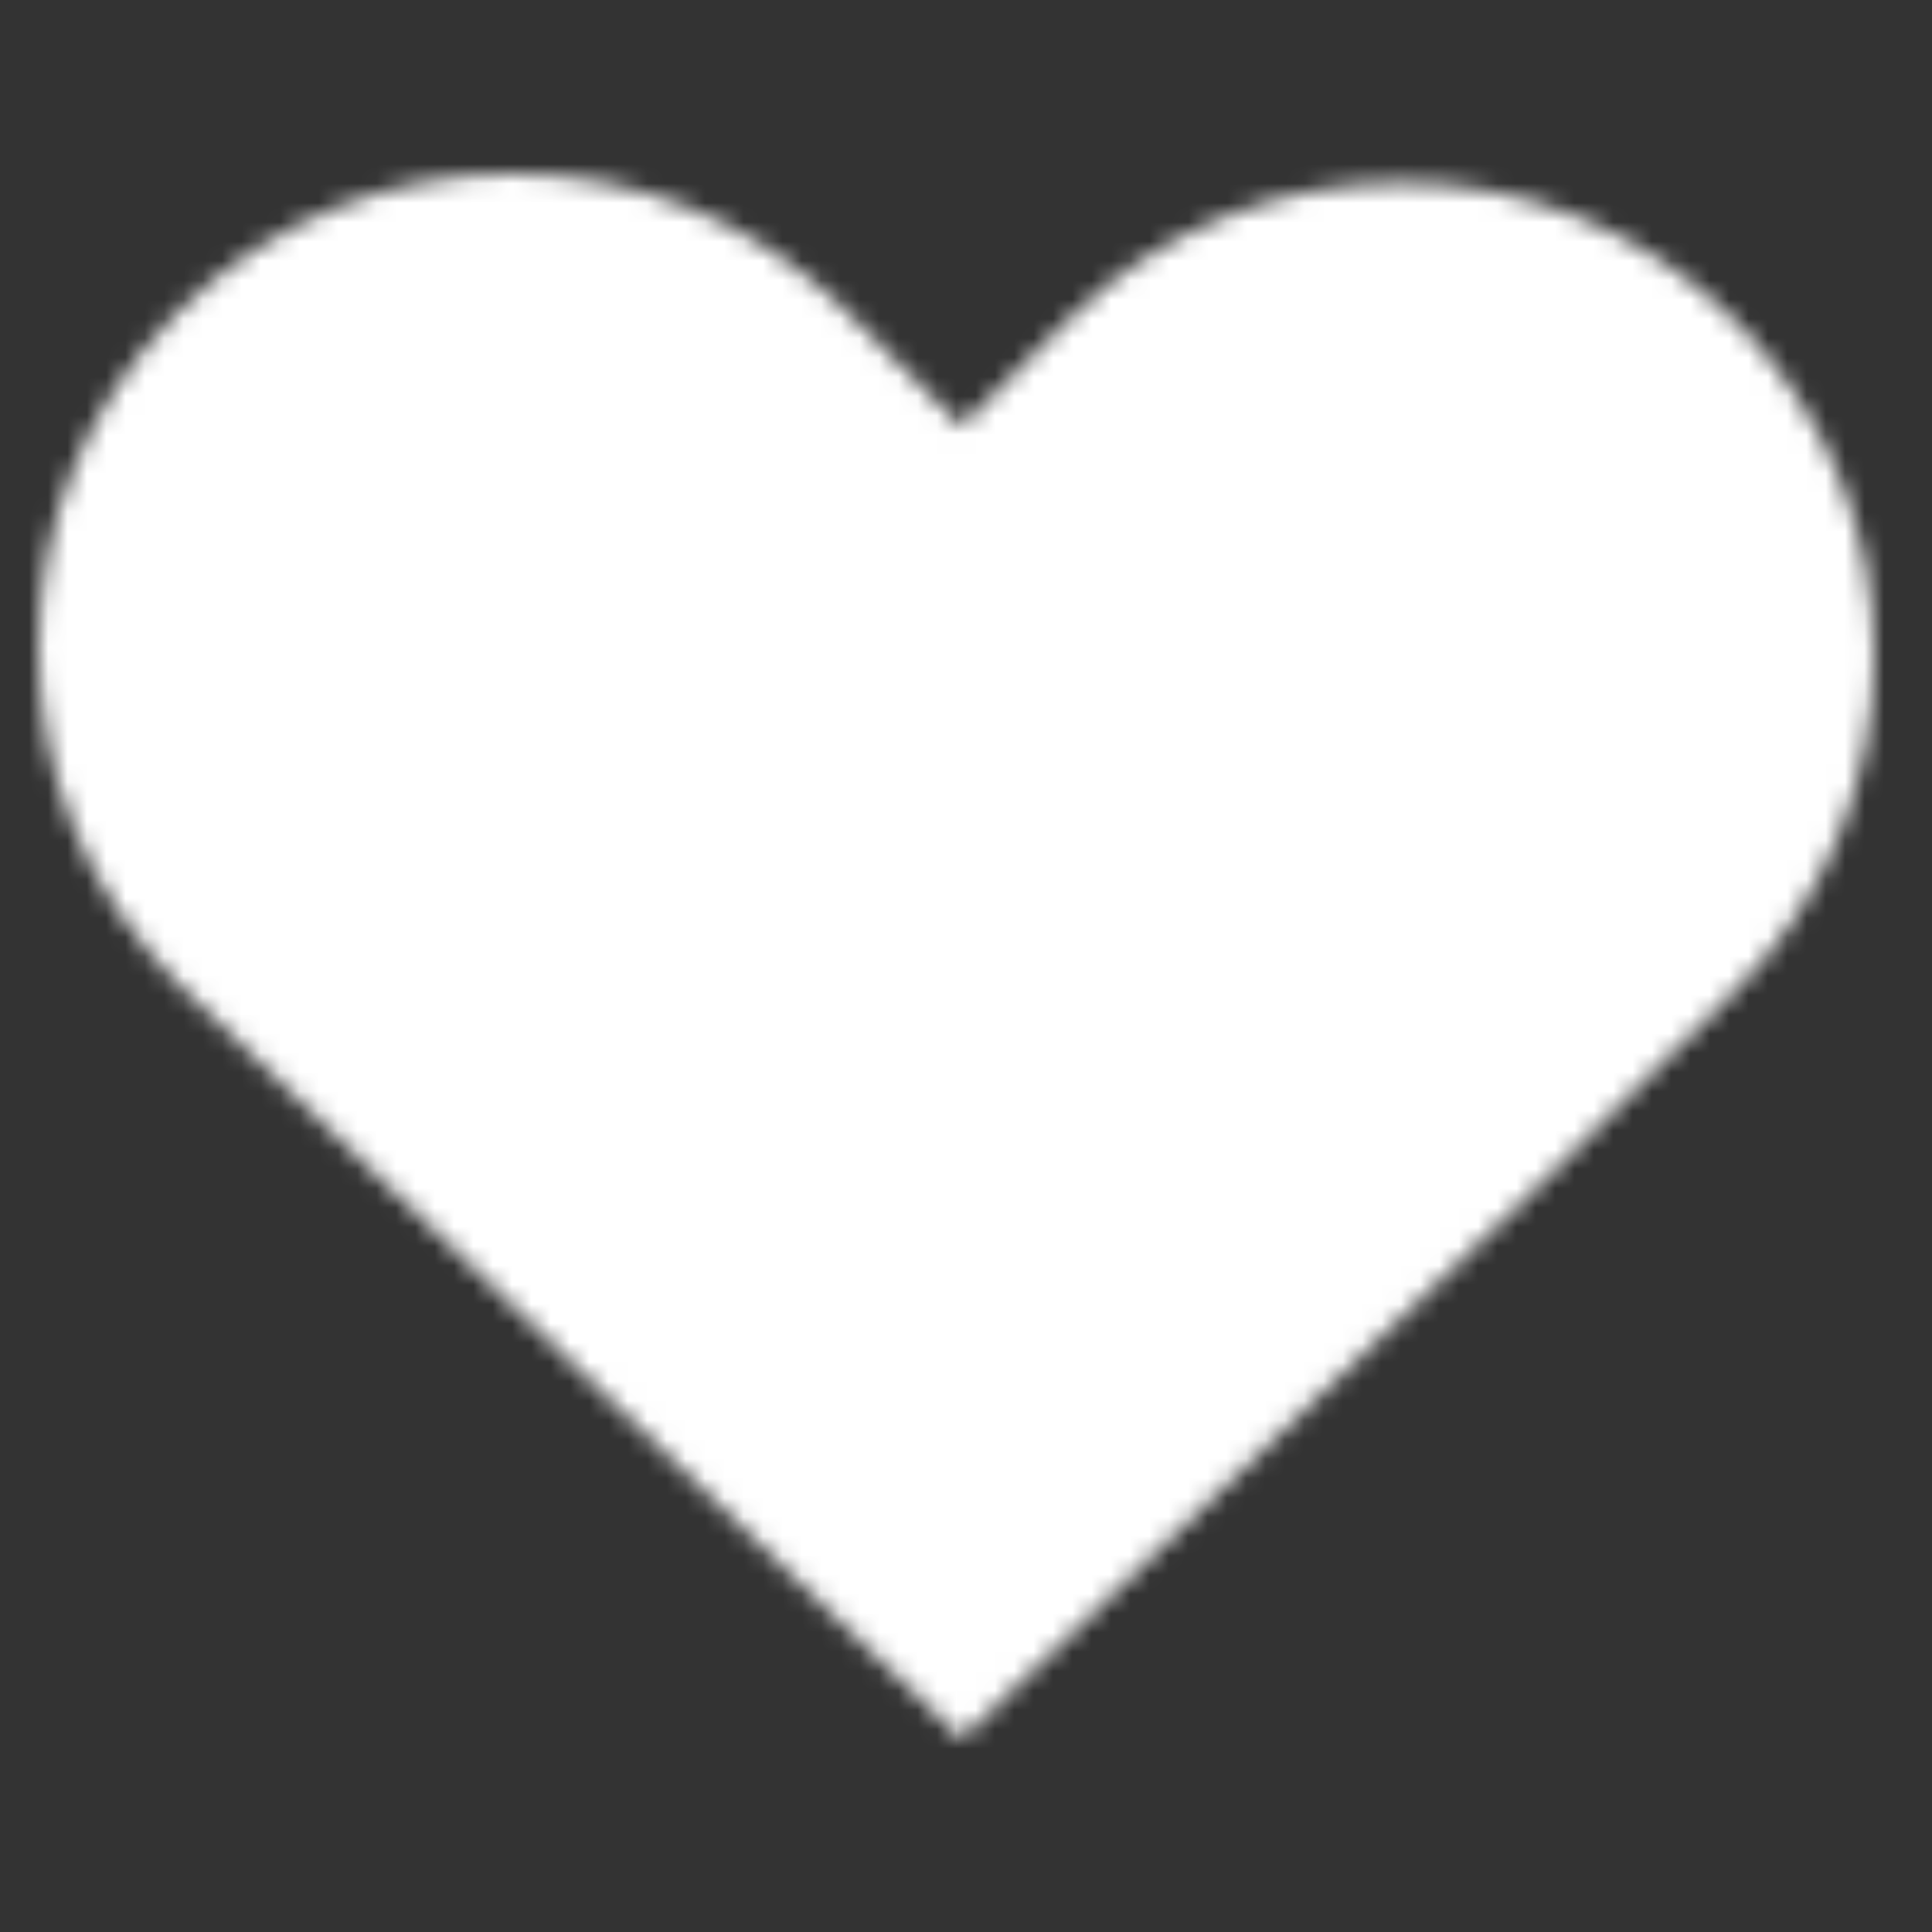 <svg width="100" height="100" viewBox="0 0 100 100" fill="none" xmlns="http://www.w3.org/2000/svg">
<rect x="0" y="0" width="100" height="100" fill="#333333" stroke="none"/>
<mask id="mask0_26_13" style="mask-type:alpha" maskUnits="userSpaceOnUse" x="2" y="9" width="95" height="81">
<path fill-rule="evenodd" clip-rule="evenodd" d="M9.184 16.184C-0.395 25.764 -0.395 41.295 9.184 50.874L49.768 90L79.239 61.763L89.76 51.326C99.386 41.777 99.417 26.224 89.83 16.636C80.27 7.076 64.77 7.076 55.21 16.636L49.768 22.078L43.874 16.184C34.295 6.605 18.764 6.605 9.184 16.184Z" fill="white"/>
</mask>
<g mask="url(#mask0_26_13)">
<path fill-rule="evenodd" clip-rule="evenodd" d="M9.184 16.184C-0.395 25.764 -0.395 41.295 9.184 50.874L49.656 91.346L79.239 61.763L89.76 51.326C99.386 41.777 99.417 26.224 89.83 16.636C80.27 7.076 64.77 7.076 55.21 16.636L49.768 22.078L43.874 16.184C34.295 6.605 18.764 6.605 9.184 16.184Z" fill="white"/>
<path d="M49.56 91.025L43.196 97.389L49.56 103.753L55.924 97.389L49.56 91.025ZM79.143 61.442L72.805 55.053L72.792 55.065L72.779 55.078L79.143 61.442ZM49.672 21.758L43.308 28.122L49.672 34.486L56.036 28.122L49.672 21.758ZM15.453 44.19C9.388 38.125 9.388 28.293 15.453 22.228L2.725 9.5C-10.369 22.594 -10.369 43.824 2.725 56.918L15.453 44.19ZM55.924 84.661L15.453 44.19L2.725 56.918L43.196 97.389L55.924 84.661ZM72.779 55.078L43.196 84.661L55.924 97.389L85.507 67.806L72.779 55.078ZM85.482 67.832L96.003 57.395L83.326 44.616L72.805 55.053L85.482 67.832ZM96.003 57.395C109.167 44.336 109.21 23.064 96.098 9.952L83.37 22.68C89.433 28.742 89.413 38.578 83.326 44.616L96.003 57.395ZM96.098 9.952C83.023 -3.123 61.825 -3.123 48.75 9.952L61.478 22.68C67.523 16.634 77.325 16.634 83.37 22.68L96.098 9.952ZM48.75 9.952L43.308 15.394L56.036 28.122L61.478 22.68L48.75 9.952ZM37.415 22.228L43.308 28.122L56.036 15.394L50.143 9.5L37.415 22.228ZM15.453 22.228C21.517 16.163 31.35 16.163 37.415 22.228L50.143 9.5C37.049 -3.594 15.819 -3.594 2.725 9.5L15.453 22.228Z" fill="white"/>
</g>
</svg>
